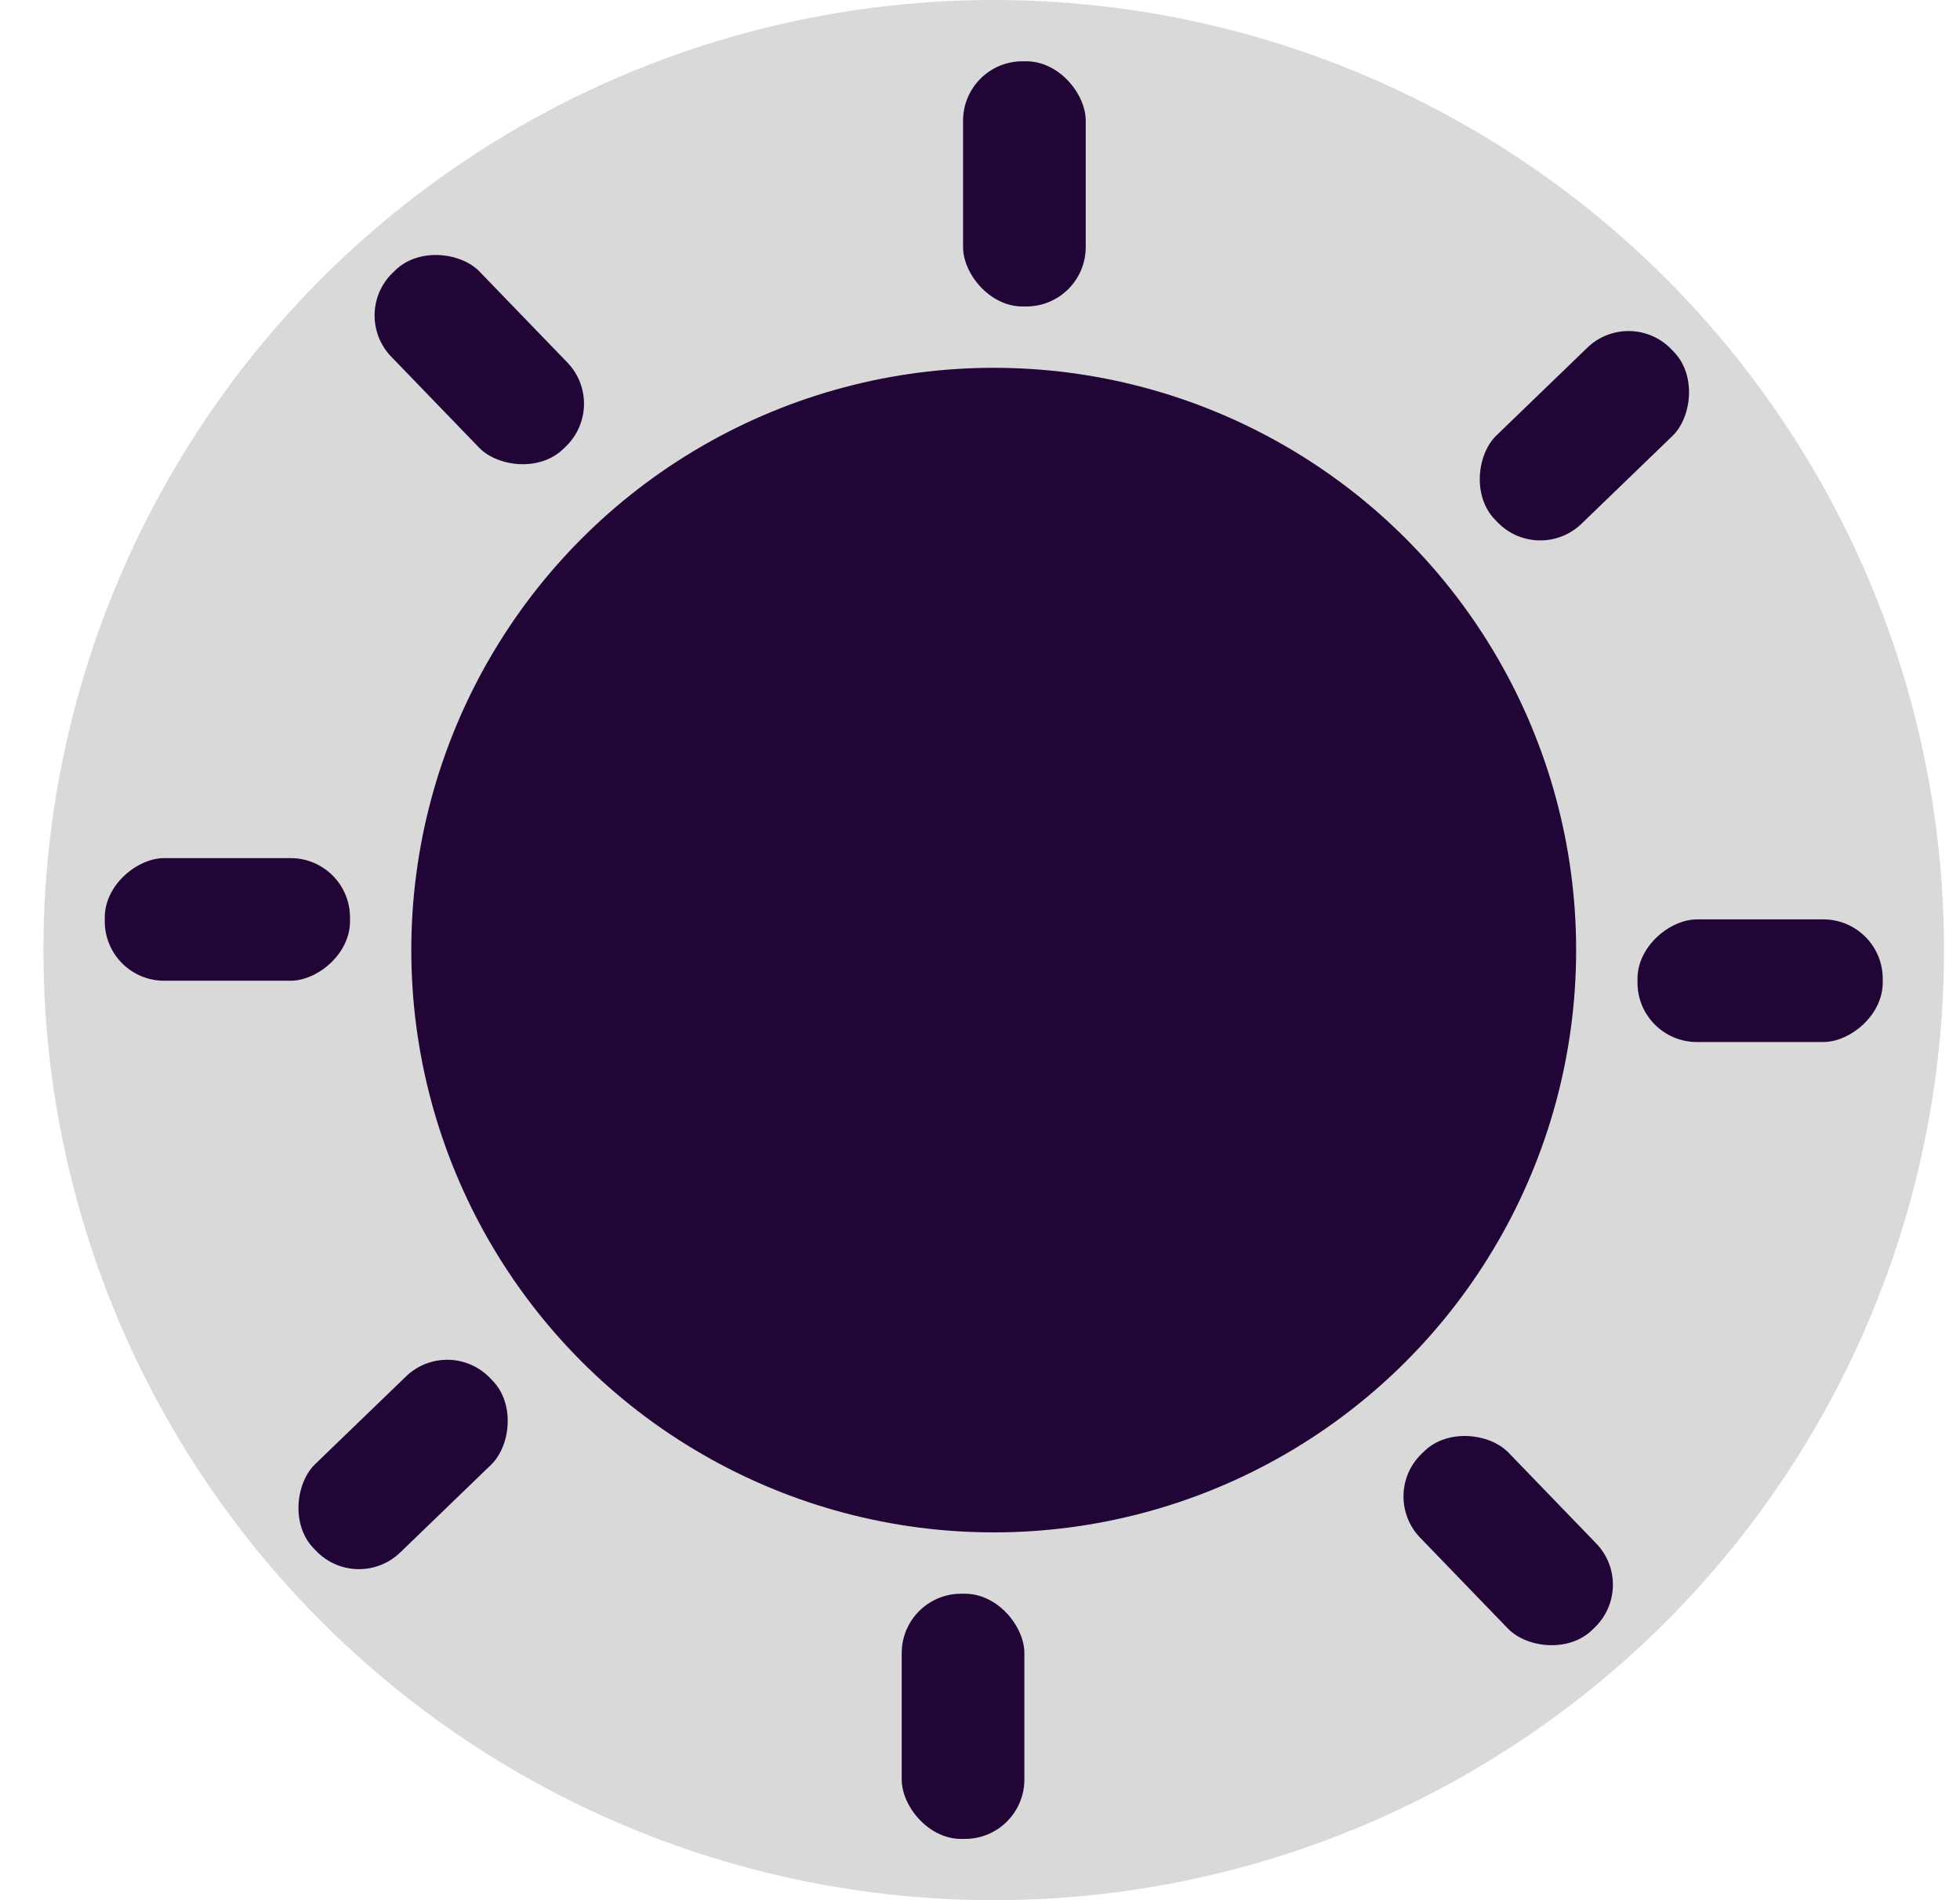 <svg width="33" height="32" viewBox="0 0 33 32" fill="none" xmlns="http://www.w3.org/2000/svg">
<circle cx="16.731" cy="16" r="16" fill="#D9D9D9"/>
<ellipse cx="16.731" cy="16" rx="9.806" ry="9.806" fill="#210537"/>
<rect x="16.215" y="1.032" width="2.065" height="4.129" rx="1" fill="#210537"/>
<rect x="27.444" y="5.161" width="2.065" height="4.129" rx="1" transform="rotate(46 27.444 5.161)" fill="#210537"/>
<rect x="27.57" y="17.548" width="2.065" height="4.129" rx="1" transform="rotate(-90 27.57 17.548)" fill="#210537"/>
<rect x="1.764" y="16.516" width="2.065" height="4.129" rx="1" transform="rotate(-90 1.764 16.516)" fill="#210537"/>
<rect x="5.893" y="5.288" width="2.065" height="4.129" rx="1" transform="rotate(-44 5.893 5.288)" fill="#210537"/>
<rect x="17.247" y="30.968" width="2.065" height="4.129" rx="1" transform="rotate(-180 17.247 30.968)" fill="#210537"/>
<rect x="6.019" y="26.839" width="2.065" height="4.129" rx="1" transform="rotate(-134 6.019 26.839)" fill="#210537"/>
<rect x="27.57" y="26.712" width="2.065" height="4.129" rx="1" transform="rotate(136 27.57 26.712)" fill="#210537"/>
</svg>
